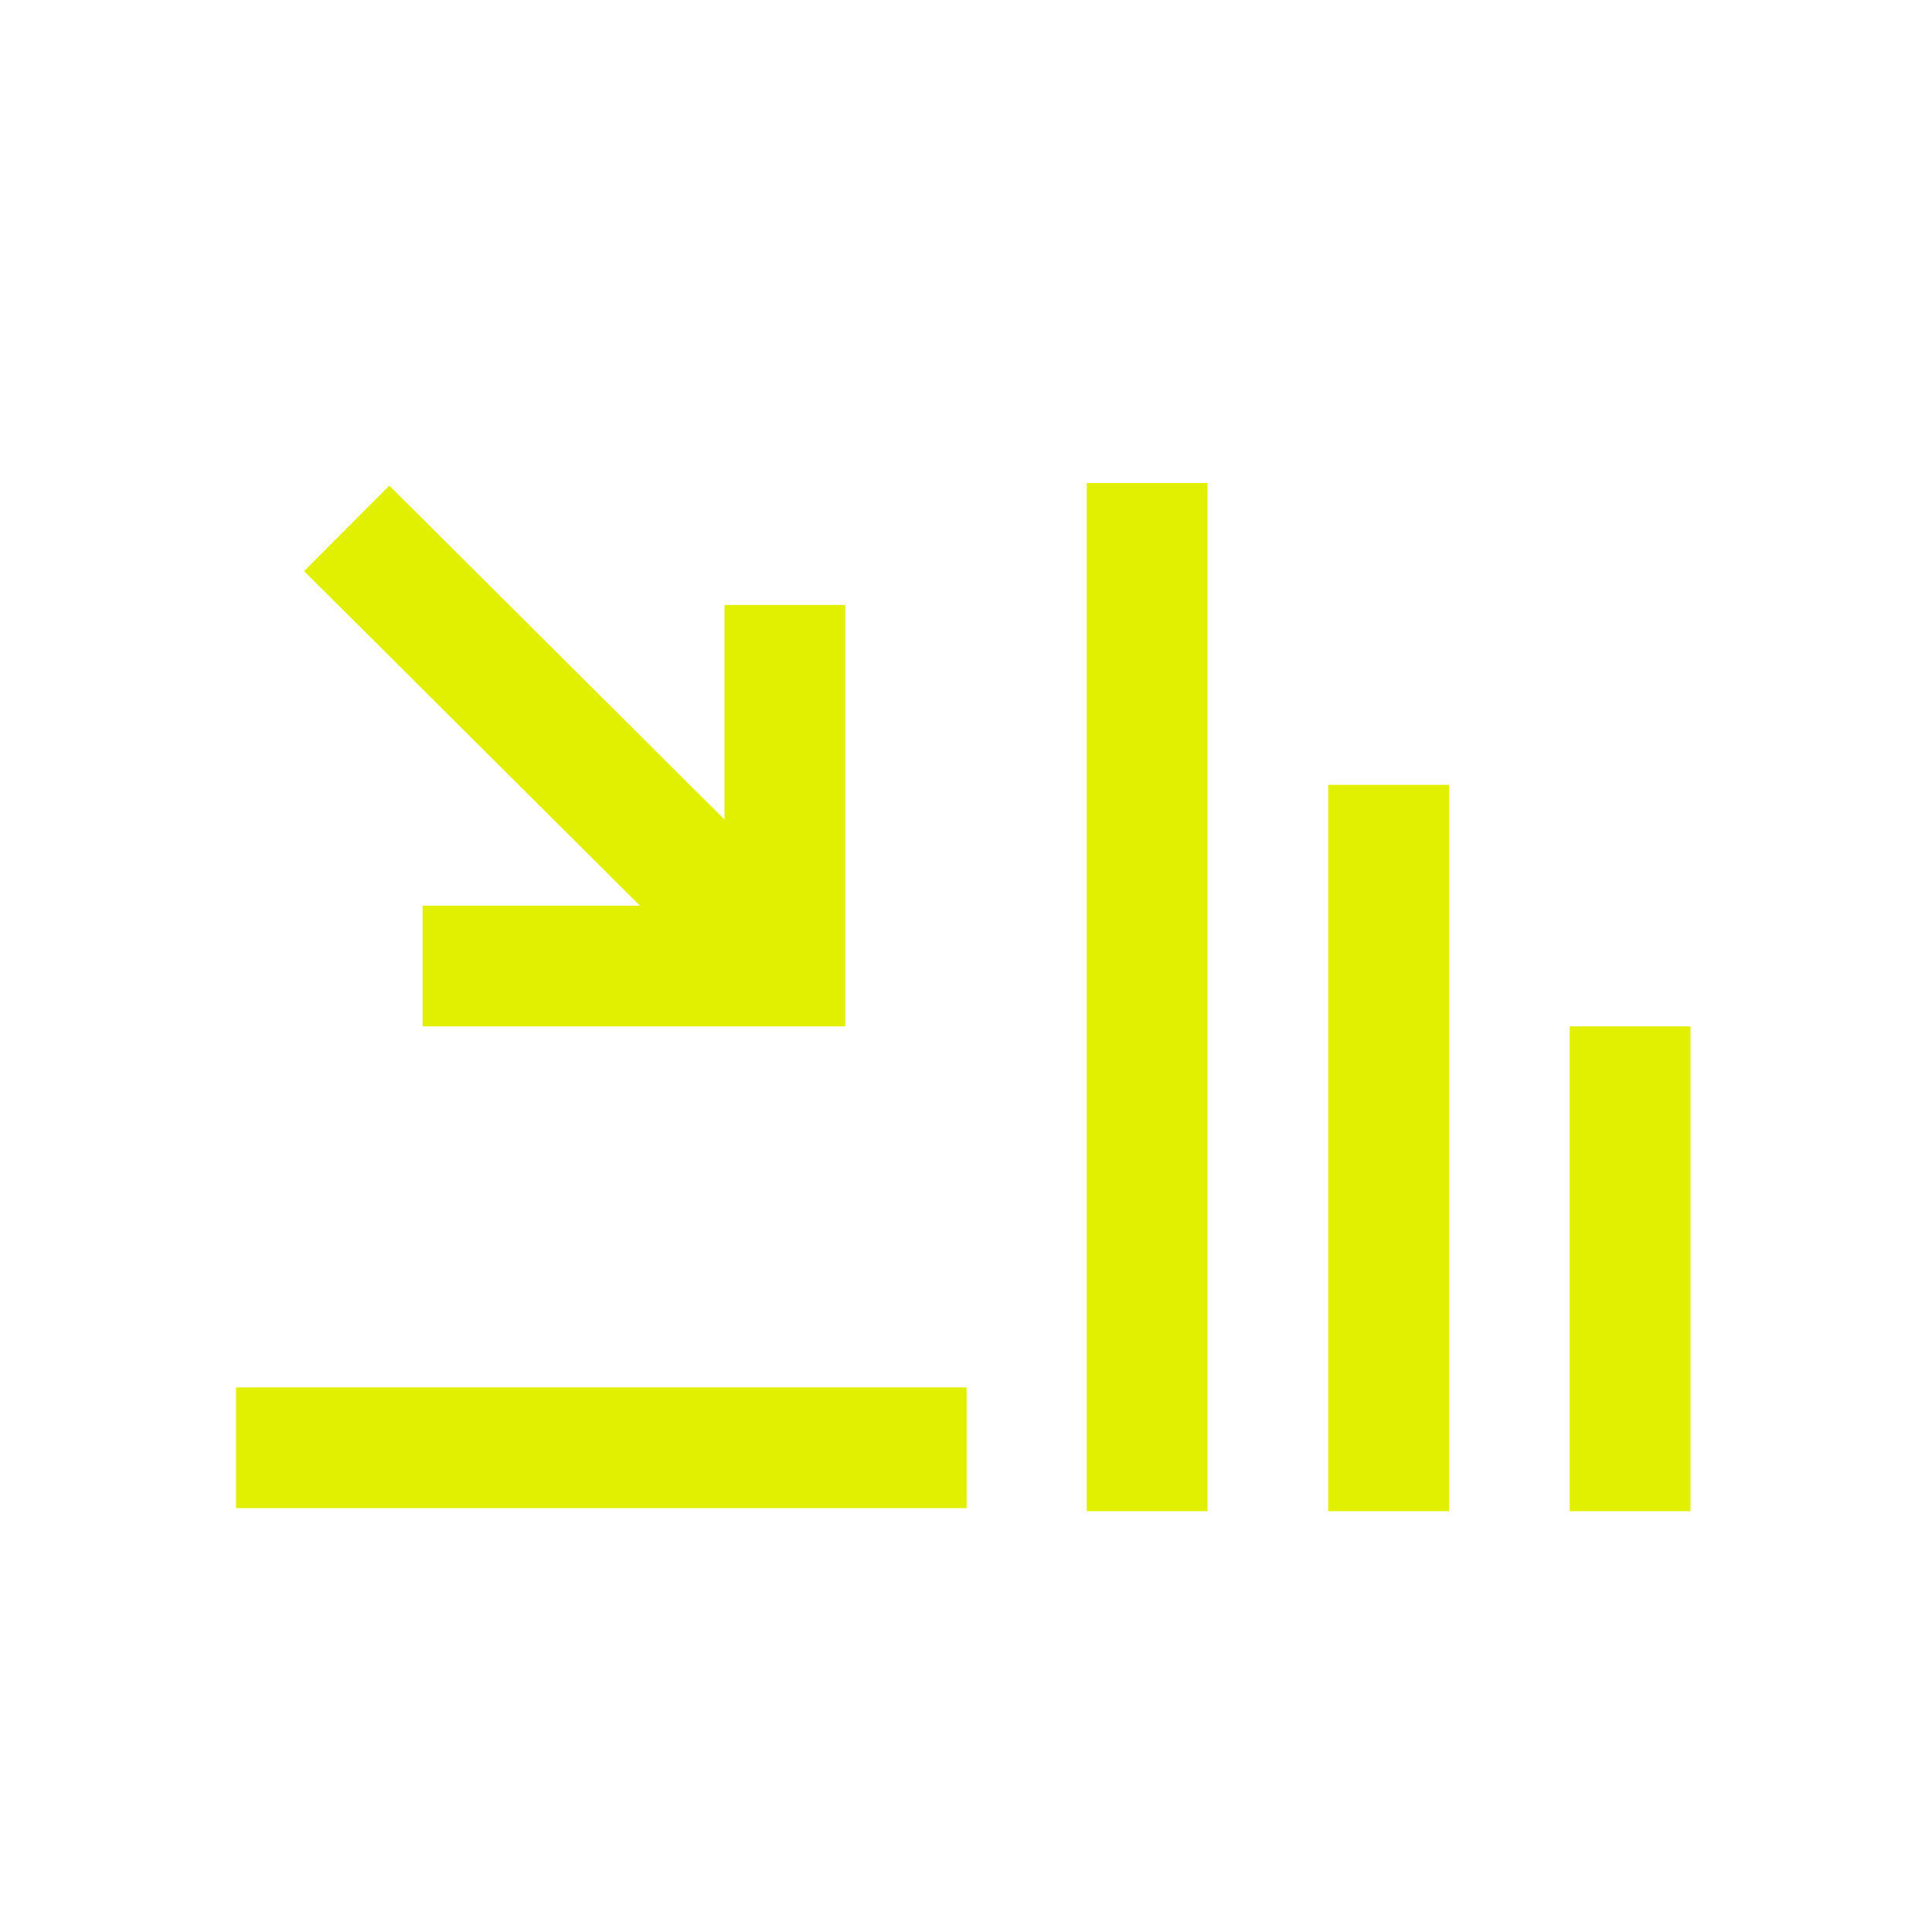 <svg xmlns="http://www.w3.org/2000/svg" xmlns:xlink="http://www.w3.org/1999/xlink" width="32" height="32" viewBox="0 0 32 32"><defs><style>.cls-1{stroke-width:0px}</style></defs><path fill="#e1f000" d="M14 17H7v-2h5v-4.98h2z" class="cls-1"/><path fill="#e1f000" d="m5.036 9.46 1.412-1.417 7.254 7.226-1.411 1.417zM3.91 22.98h12.1v2H3.91zM18 8h2v17.03h-2zm4 5h2v12.03h-2zm4 4h2v8.03h-2z" class="cls-1"/></svg>